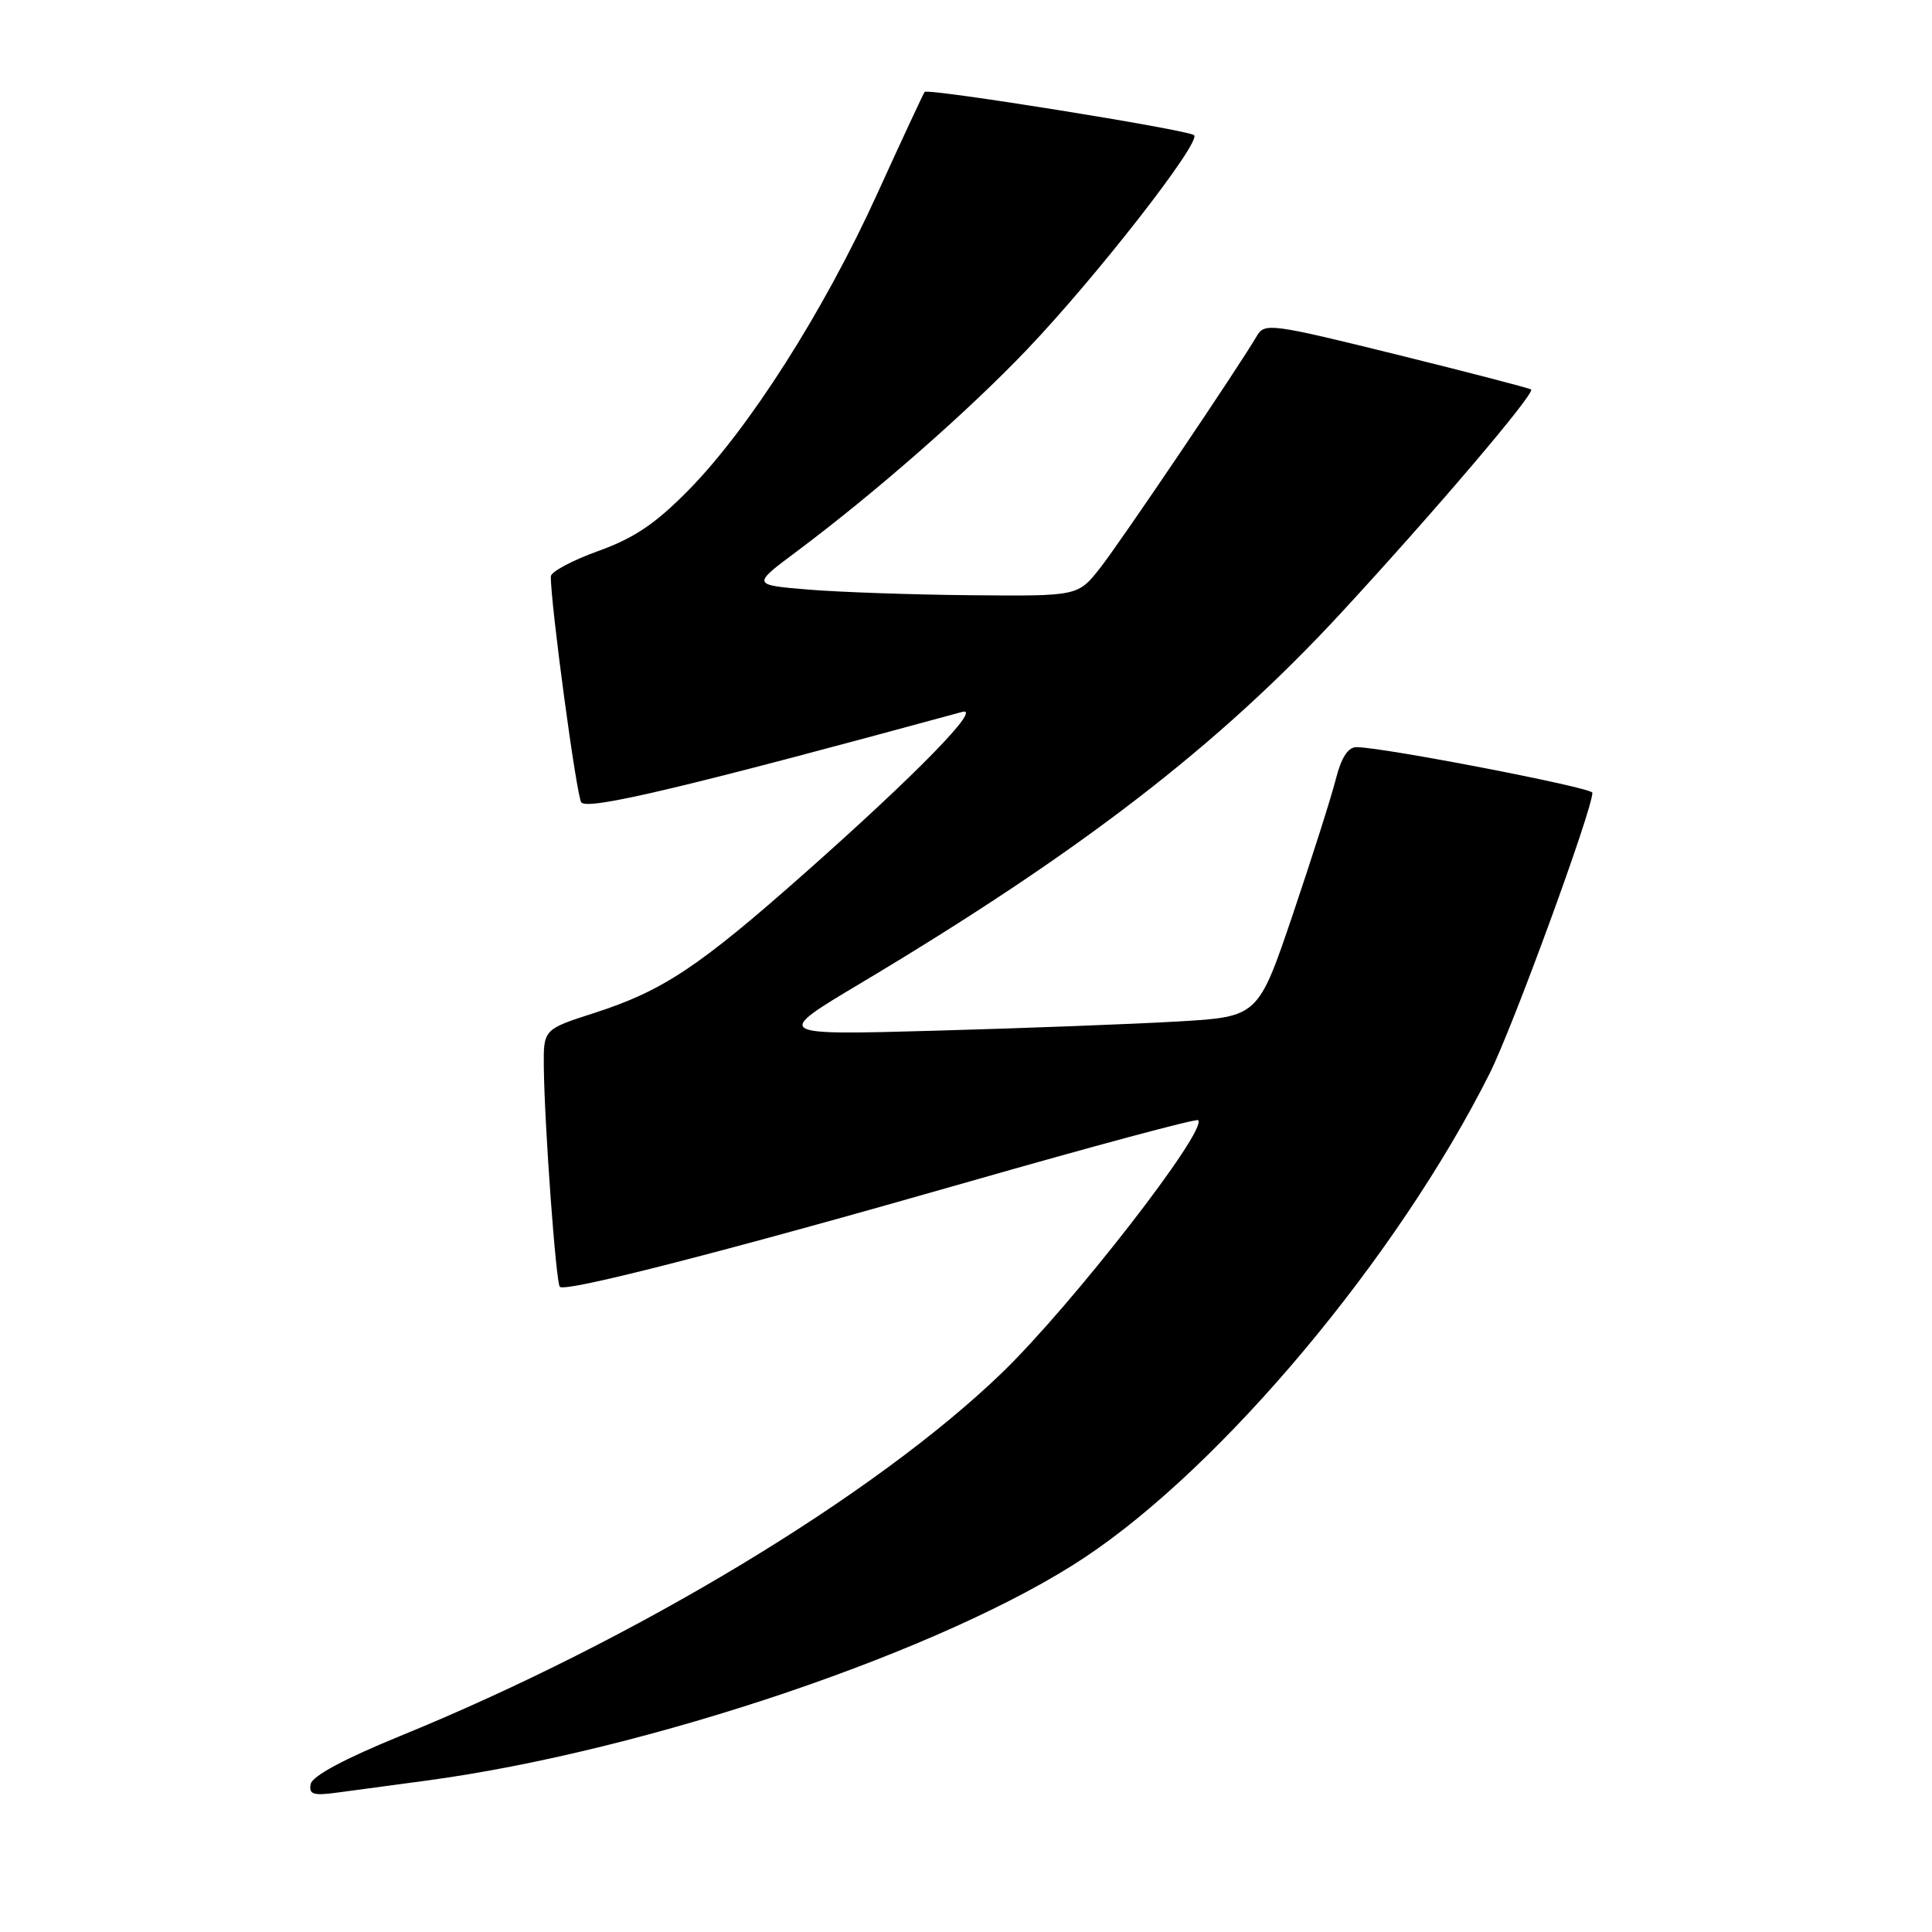 <?xml version="1.0" encoding="UTF-8" standalone="no"?>
<!DOCTYPE svg PUBLIC "-//W3C//DTD SVG 1.1//EN" "http://www.w3.org/Graphics/SVG/1.1/DTD/svg11.dtd" >
<svg xmlns="http://www.w3.org/2000/svg" xmlns:xlink="http://www.w3.org/1999/xlink" version="1.1" viewBox="0 0 256 256">
 <g >
 <path fill="currentColor"
d=" M 56.50 235.94 C 85.88 231.99 125.35 218.60 143.76 206.35 C 162.08 194.16 185.20 166.53 197.38 142.25 C 200.43 136.19 211.00 107.29 211.00 105.04 C 211.00 104.37 183.21 99.00 179.75 99.00 C 178.62 99.00 177.73 100.37 177.00 103.25 C 176.41 105.59 173.85 113.63 171.32 121.12 C 166.71 134.73 166.71 134.73 156.10 135.35 C 150.27 135.69 135.82 136.24 124.00 136.57 C 102.50 137.17 102.50 137.17 114.01 130.30 C 143.12 112.92 161.42 98.82 177.59 81.33 C 190.01 67.89 203.46 52.09 202.88 51.61 C 202.67 51.44 194.65 49.35 185.06 46.98 C 168.55 42.90 167.56 42.76 166.56 44.48 C 164.16 48.60 148.50 71.78 145.78 75.25 C 142.83 79.00 142.83 79.00 128.67 78.87 C 120.87 78.80 111.15 78.46 107.07 78.12 C 99.63 77.50 99.63 77.50 105.57 73.07 C 115.96 65.30 128.27 54.51 136.07 46.33 C 145.26 36.70 159.22 18.79 158.22 17.91 C 157.42 17.20 122.97 11.67 122.52 12.18 C 122.37 12.36 119.53 18.44 116.23 25.70 C 109.14 41.27 99.26 56.77 91.25 64.93 C 86.84 69.41 84.04 71.30 79.25 73.02 C 75.81 74.26 72.99 75.77 72.99 76.38 C 72.94 79.89 76.41 105.64 77.03 106.33 C 77.96 107.38 90.92 104.30 127.50 94.33 C 130.22 93.59 121.45 102.57 106.65 115.68 C 92.58 128.14 87.83 131.29 78.79 134.21 C 72.00 136.39 72.00 136.39 72.06 141.45 C 72.16 149.38 73.67 170.00 74.18 170.51 C 74.93 171.26 96.30 165.77 128.42 156.57 C 144.87 151.86 158.53 148.19 158.76 148.43 C 160.06 149.73 142.08 172.89 132.80 181.87 C 116.02 198.09 84.20 217.30 53.00 230.04 C 45.64 233.05 41.38 235.33 41.17 236.39 C 40.90 237.77 41.49 237.96 44.67 237.53 C 46.78 237.25 52.10 236.53 56.50 235.94 Z "/>
</g>
</svg>